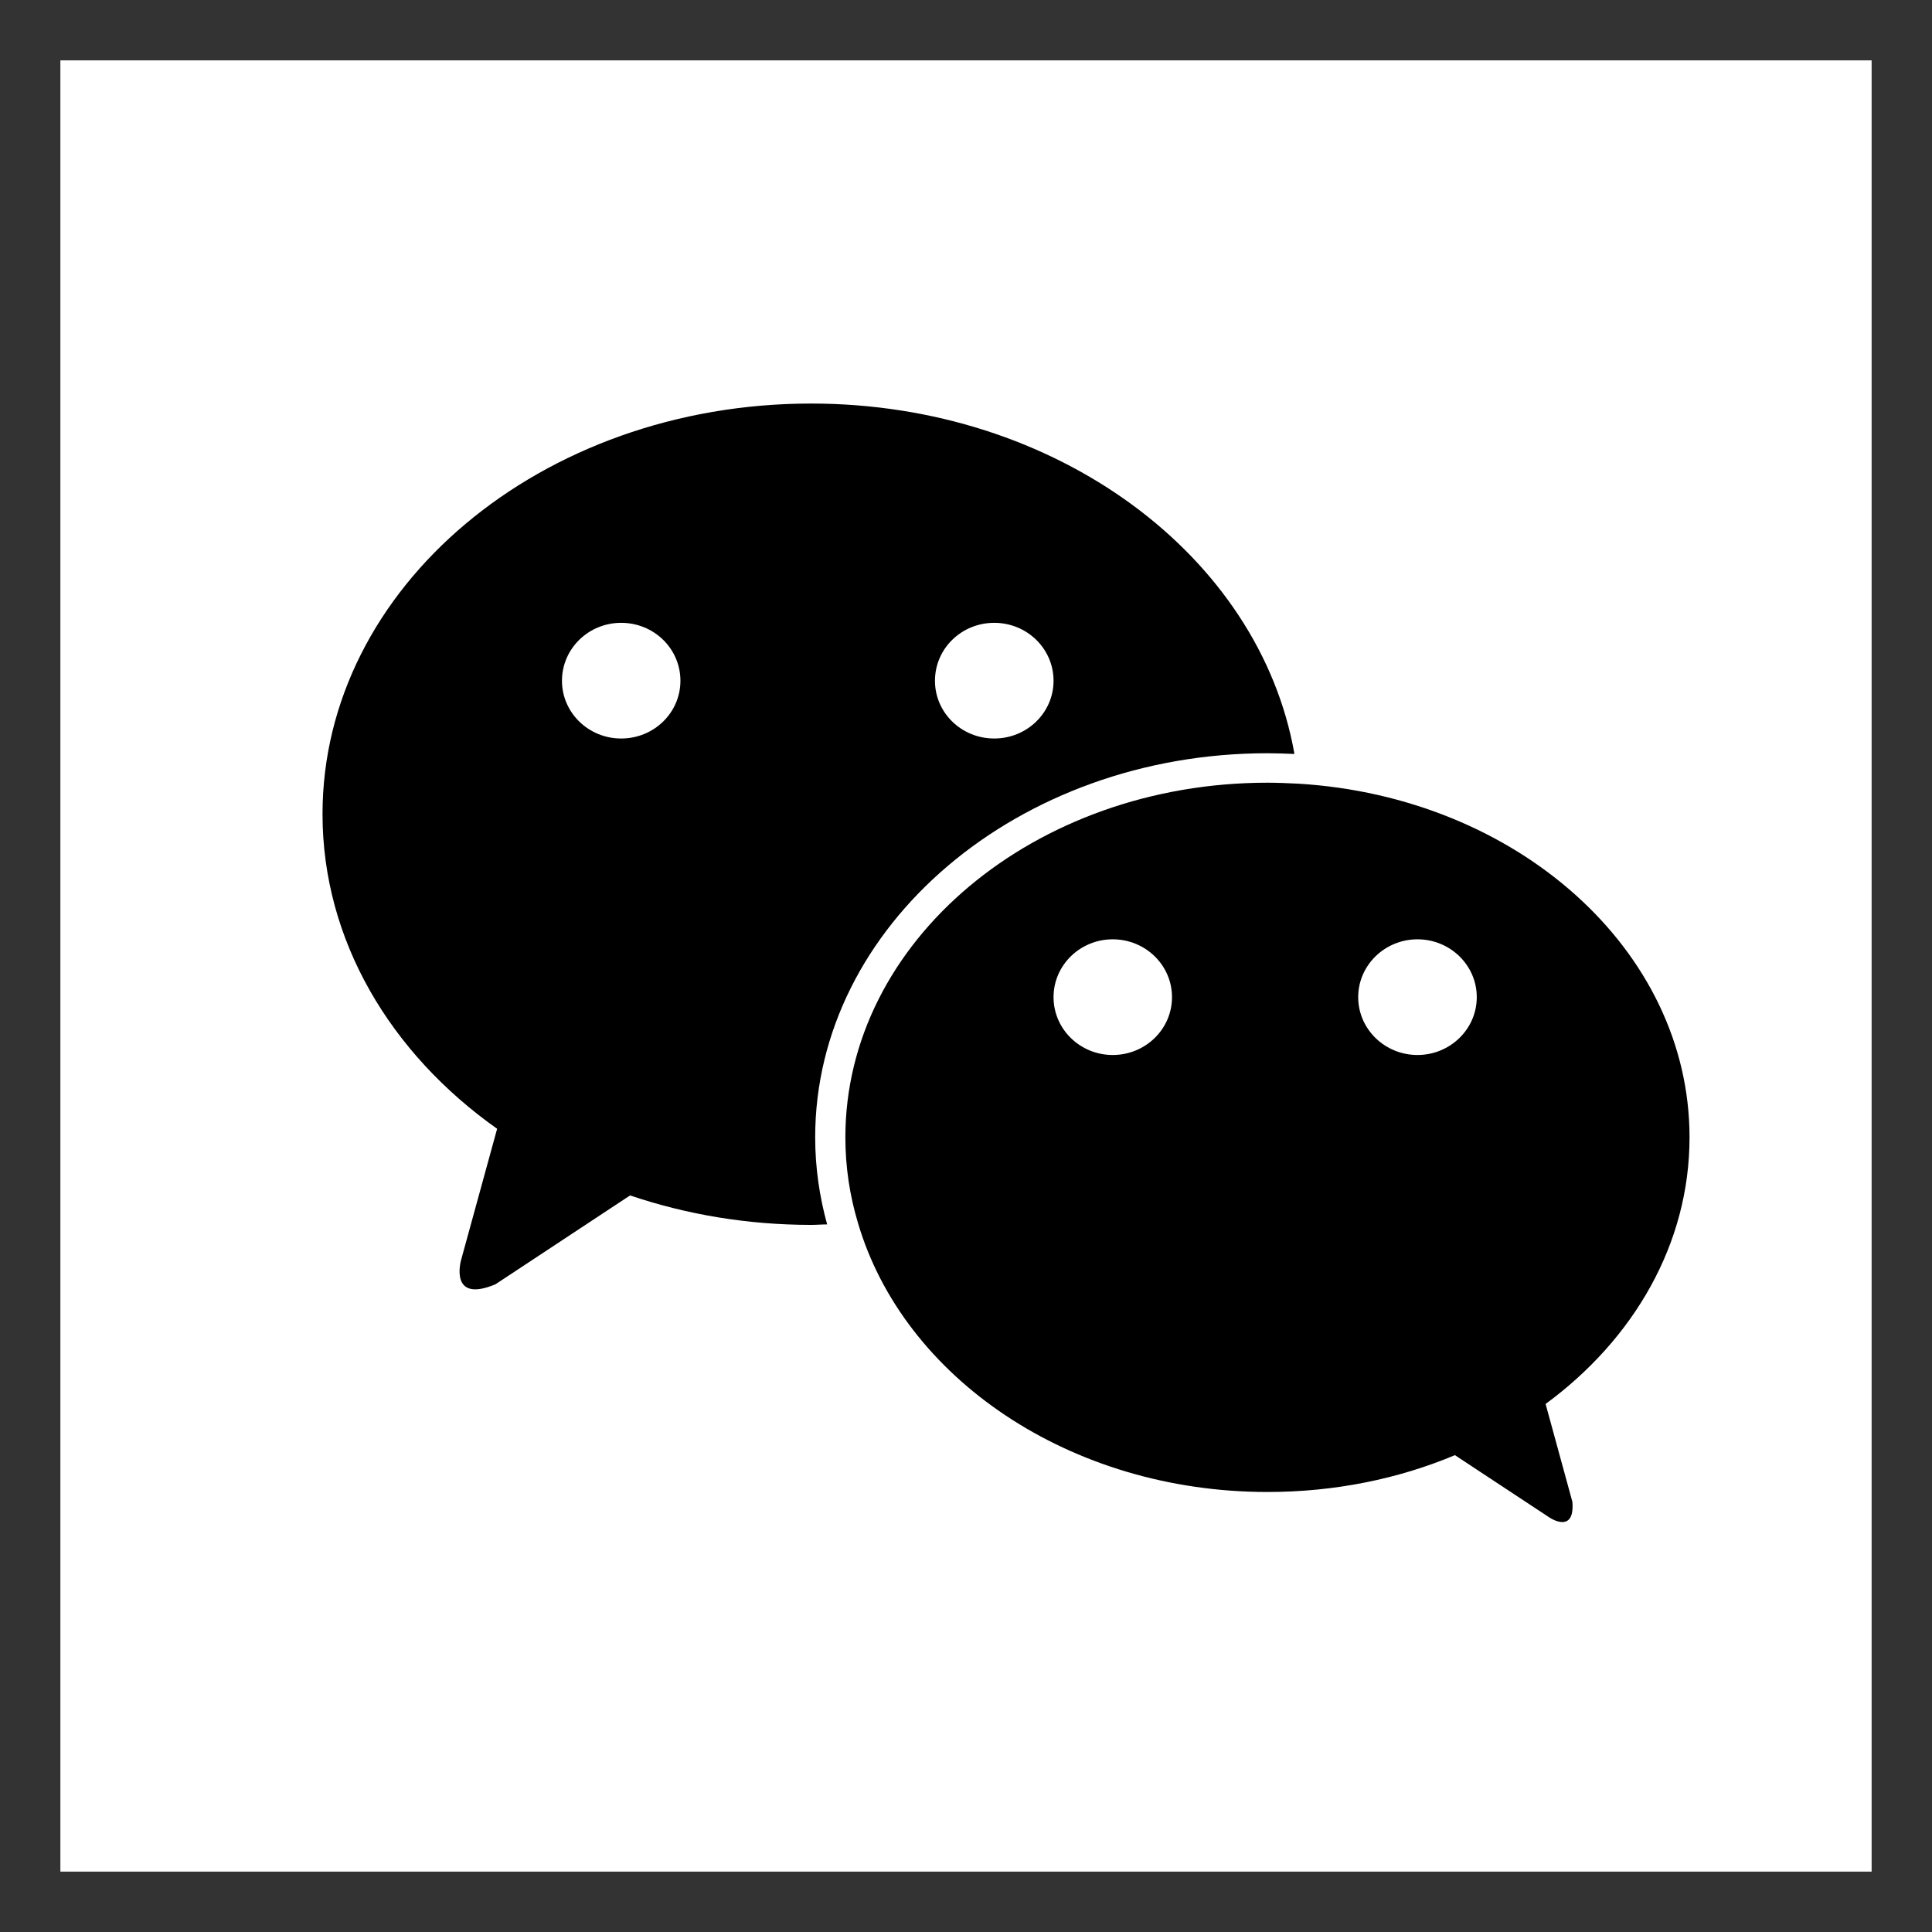 <?xml version="1.0" encoding="UTF-8"?>
<svg width="16px" height="16px" viewBox="0 0 16 16" version="1.1" xmlns="http://www.w3.org/2000/svg" xmlns:xlink="http://www.w3.org/1999/xlink">
    <!-- Generator: Sketch 43.2 (39069) - http://www.bohemiancoding.com/sketch -->
    <title>微信1</title>
    <desc>Created with Sketch.</desc>
    <defs></defs>
    <g id="Symbols" stroke="none" stroke-width="1" fill="none" fill-rule="evenodd">
        <g id="微信1">
            <g id="微信">
                <rect id="Rectangle-6" stroke="#333333" stroke-width="0.5" x="0.25" y="0.25" width="15.5" height="15.5"></rect>
                <g id="微信-(6)" transform="translate(2.667, 3.333)" fill-rule="nonzero" fill="#000000">
                    <path d="M9.072,5.404 C8.802,5.404 8.581,5.19 8.581,4.925 C8.581,4.66 8.802,4.446 9.072,4.446 C9.342,4.446 9.563,4.66 9.563,4.925 C9.563,5.19 9.342,5.404 9.072,5.404 M6.548,5.404 C6.278,5.404 6.058,5.19 6.058,4.925 C6.058,4.66 6.278,4.446 6.548,4.446 C6.819,4.446 7.039,4.66 7.039,4.925 C7.039,5.19 6.819,5.404 6.548,5.404 M11.325,6.086 C11.325,4.536 9.896,3.266 8.084,3.157 C8,3.153 7.915,3.149 7.83,3.149 C5.899,3.149 4.334,4.464 4.334,6.086 C4.334,6.331 4.37,6.567 4.438,6.794 C4.814,8.074 6.19,9.023 7.83,9.023 C8.388,9.023 8.915,8.914 9.382,8.718 L10.166,9.235 C10.166,9.235 10.376,9.377 10.355,9.105 L10.133,8.294 C10.865,7.756 11.325,6.967 11.325,6.086" id="Shape"></path>
                    <path d="M2.477,2.783 C2.207,2.783 1.987,2.569 1.987,2.305 C1.987,2.039 2.207,1.825 2.477,1.825 C2.749,1.825 2.968,2.039 2.968,2.305 C2.968,2.569 2.749,2.783 2.477,2.783 M5.567,1.825 C5.838,1.825 6.058,2.039 6.058,2.305 C6.058,2.569 5.838,2.783 5.567,2.783 C5.295,2.783 5.076,2.569 5.076,2.305 C5.076,2.039 5.295,1.825 5.567,1.825 M7.83,2.905 C7.905,2.905 7.979,2.908 8.053,2.911 C7.765,1.27 6.083,0.009 4.05,0.009 C1.815,0.009 0.004,1.532 0.004,3.409 C0.004,4.455 0.567,5.391 1.45,6.015 L1.151,7.104 C1.151,7.104 1.049,7.465 1.436,7.303 L2.551,6.567 C3.015,6.724 3.52,6.811 4.05,6.811 C4.095,6.811 4.139,6.807 4.183,6.807 C4.119,6.575 4.084,6.334 4.084,6.086 C4.084,4.332 5.765,2.905 7.83,2.905" id="Shape"></path>
                </g>
            </g>
        </g>
    </g>
</svg>